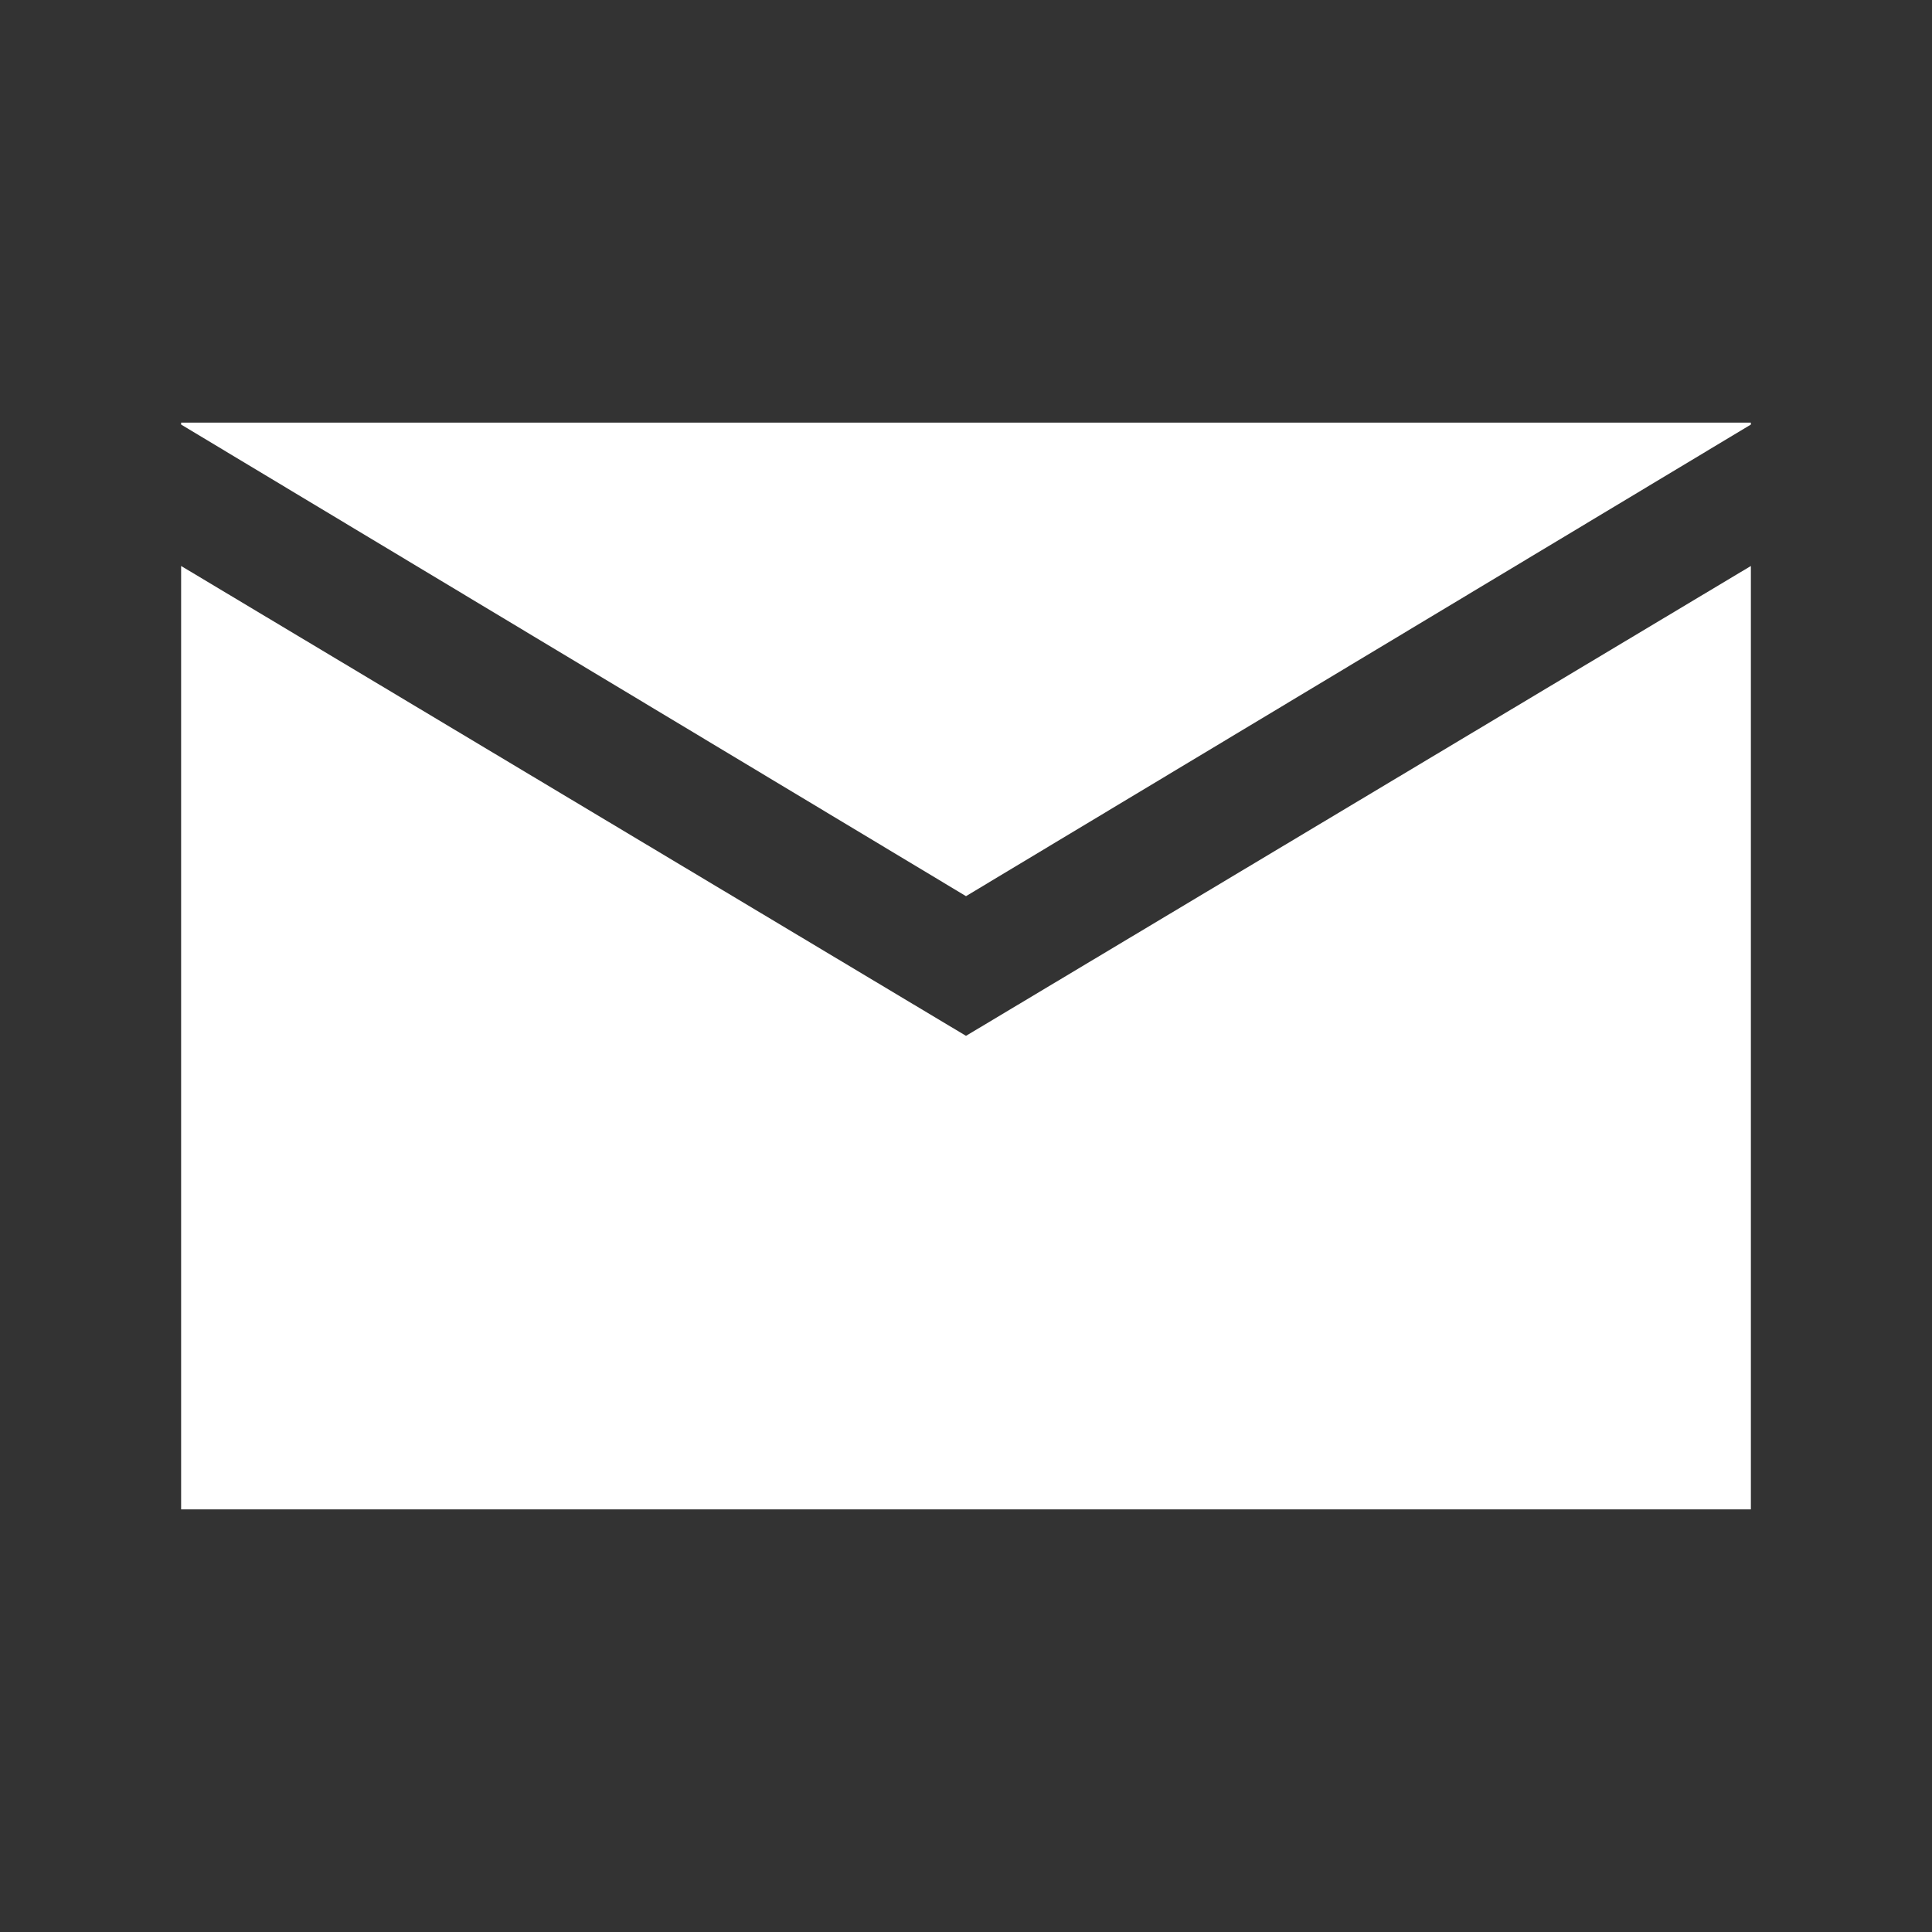 <?xml version="1.0" encoding="UTF-8"?>
<svg xmlns="http://www.w3.org/2000/svg" xmlns:xlink="http://www.w3.org/1999/xlink" width="20pt" height="20pt" viewBox="0 0 20 20" version="1.1">
<rect x="0" y="0" width="20" height="20" fill="#333333" stroke="none"/>
<g id="surface1">
<path style=" stroke:none;fill-rule:nonzero;fill:#FFFFFF;fill-opacity:1;" d="M 1.875 4.375 L 1.875 4.395 L 10 9.277 L 18.125 4.395 L 18.125 4.375 Z M 1.875 5.859 L 1.875 15.625 L 18.125 15.625 L 18.125 5.859 L 10 10.723 Z "/>
</g>
</svg>
